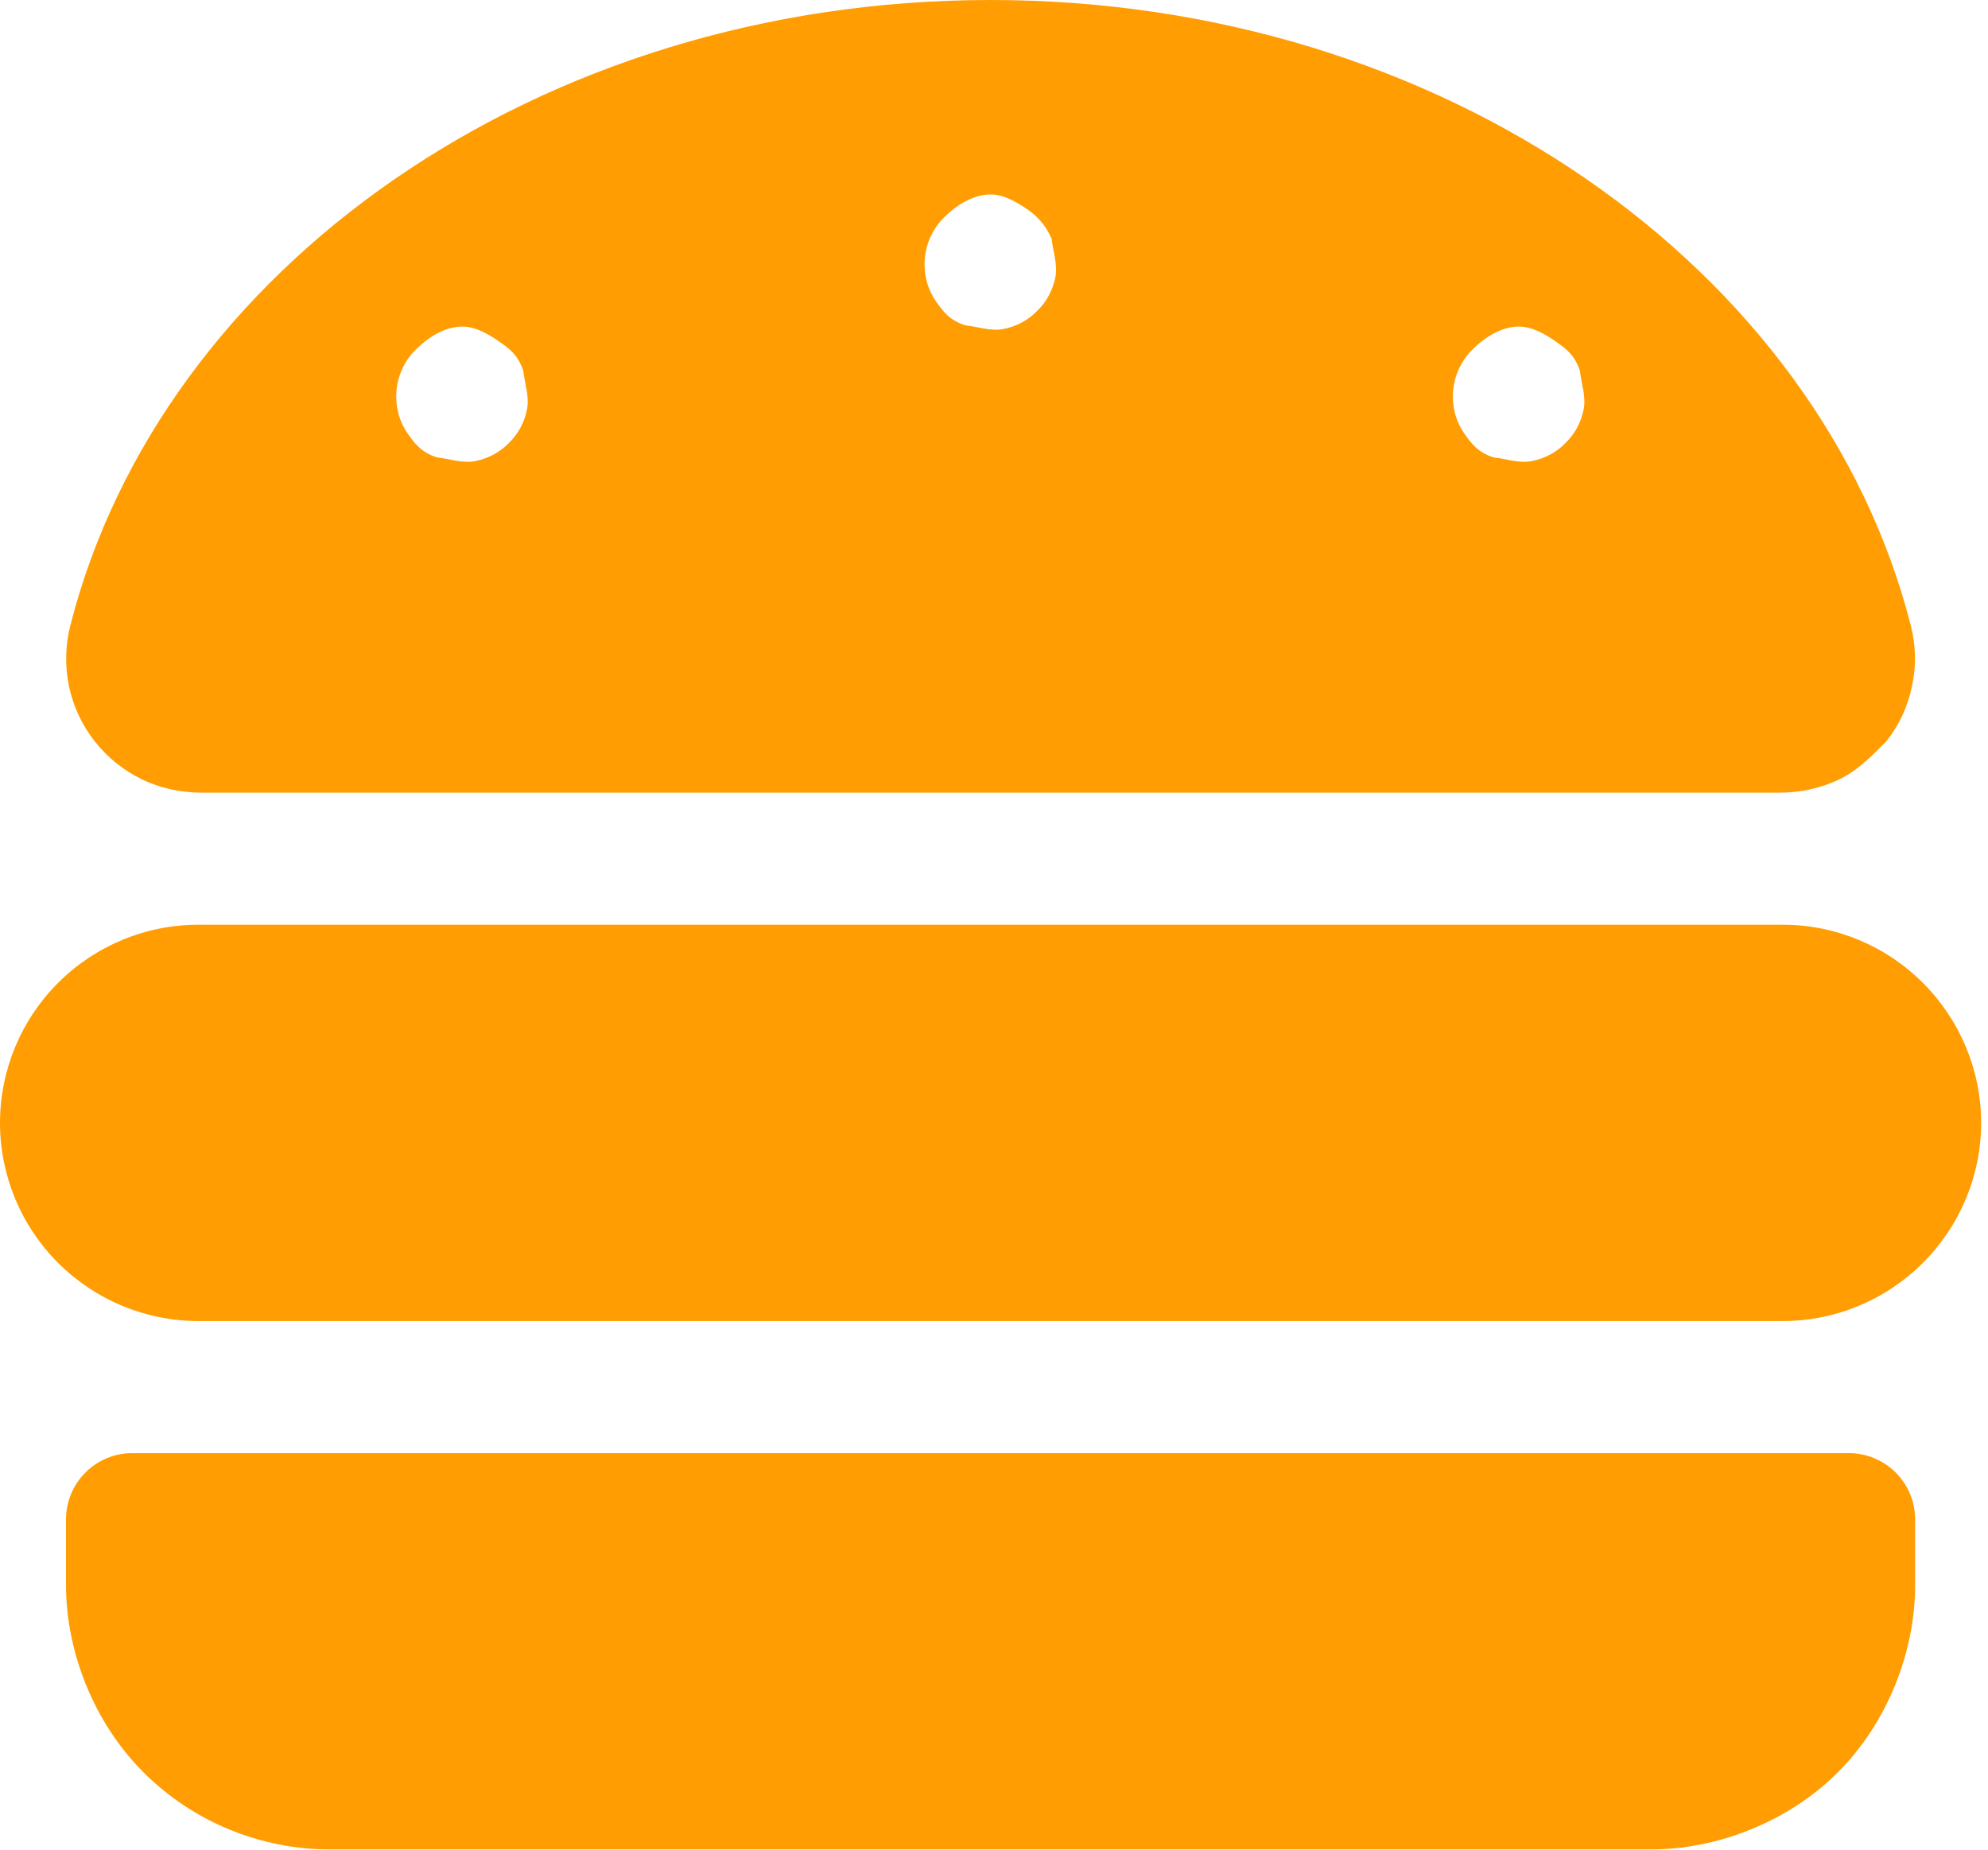 <svg width="43" height="40" viewBox="0 0 43 40" fill="none" xmlns="http://www.w3.org/2000/svg">
<path d="M41.593 21.256C42.397 22.06 42.852 23.149 42.852 24.283C42.852 25.417 42.397 26.506 41.593 27.309C40.79 28.113 39.701 28.568 38.567 28.568H4.285C3.149 28.568 2.059 28.113 1.255 27.309C0.452 26.506 0 25.417 0 24.283C0 23.149 0.452 22.06 1.255 21.256C2.059 20.453 3.149 19.998 4.285 19.998H38.567C39.701 19.998 40.79 20.453 41.593 21.256ZM41.004 31.845C41.272 32.112 41.424 32.478 41.424 32.853V34.282C41.424 35.719 40.826 37.255 39.754 38.326C38.683 39.397 37.148 39.995 35.71 39.995H7.142C5.627 39.995 4.174 39.397 3.102 38.326C2.03 37.255 1.428 35.719 1.428 34.282V32.853C1.428 32.478 1.579 32.112 1.847 31.845C2.115 31.577 2.478 31.425 2.857 31.425H39.995C40.37 31.425 40.736 31.577 41.004 31.845ZM3.07 16.855C2.672 16.659 2.324 16.382 2.051 16.034C1.777 15.686 1.588 15.284 1.495 14.855C1.403 14.418 1.411 13.972 1.517 13.543C3.48 5.805 11.65 0 21.426 0C31.202 0 39.37 5.805 41.334 13.543C41.442 13.972 41.451 14.418 41.352 14.855C41.263 15.284 41.076 15.686 40.799 16.034C40.451 16.382 40.183 16.659 39.781 16.855C39.388 17.043 38.951 17.141 38.505 17.141H4.345C3.904 17.141 3.467 17.043 3.07 16.855ZM31.845 7.562C31.577 7.829 31.425 8.195 31.425 8.57C31.425 8.856 31.505 9.133 31.666 9.365C31.827 9.597 31.97 9.785 32.309 9.892C32.568 9.918 32.853 10.026 33.13 9.972C33.407 9.918 33.666 9.785 33.862 9.579C34.068 9.383 34.201 9.124 34.255 8.847C34.309 8.57 34.201 8.285 34.175 8.026C34.068 7.687 33.88 7.544 33.648 7.383C33.416 7.222 33.139 7.062 32.853 7.062C32.478 7.062 32.112 7.294 31.845 7.562ZM20.417 4.704C20.149 4.972 19.998 5.335 19.998 5.714C19.998 5.996 20.078 6.276 20.239 6.508C20.399 6.74 20.542 6.928 20.881 7.035C21.14 7.062 21.426 7.169 21.703 7.115C21.98 7.062 22.238 6.928 22.435 6.722C22.64 6.526 22.774 6.267 22.828 5.992C22.881 5.715 22.774 5.428 22.747 5.167C22.64 4.906 22.453 4.682 22.221 4.526C21.988 4.369 21.712 4.205 21.426 4.205C21.051 4.205 20.685 4.436 20.417 4.704ZM8.99 7.562C8.722 7.829 8.57 8.195 8.57 8.57C8.57 8.856 8.651 9.133 8.811 9.365C8.972 9.597 9.115 9.785 9.454 9.892C9.713 9.918 9.999 10.026 10.276 9.972C10.552 9.918 10.811 9.785 11.008 9.579C11.213 9.383 11.347 9.124 11.4 8.847C11.454 8.57 11.347 8.285 11.32 8.026C11.213 7.687 11.025 7.544 10.793 7.383C10.561 7.222 10.284 7.062 9.999 7.062C9.624 7.062 9.258 7.294 8.99 7.562Z" fill="#FF9D02"/>
</svg>
